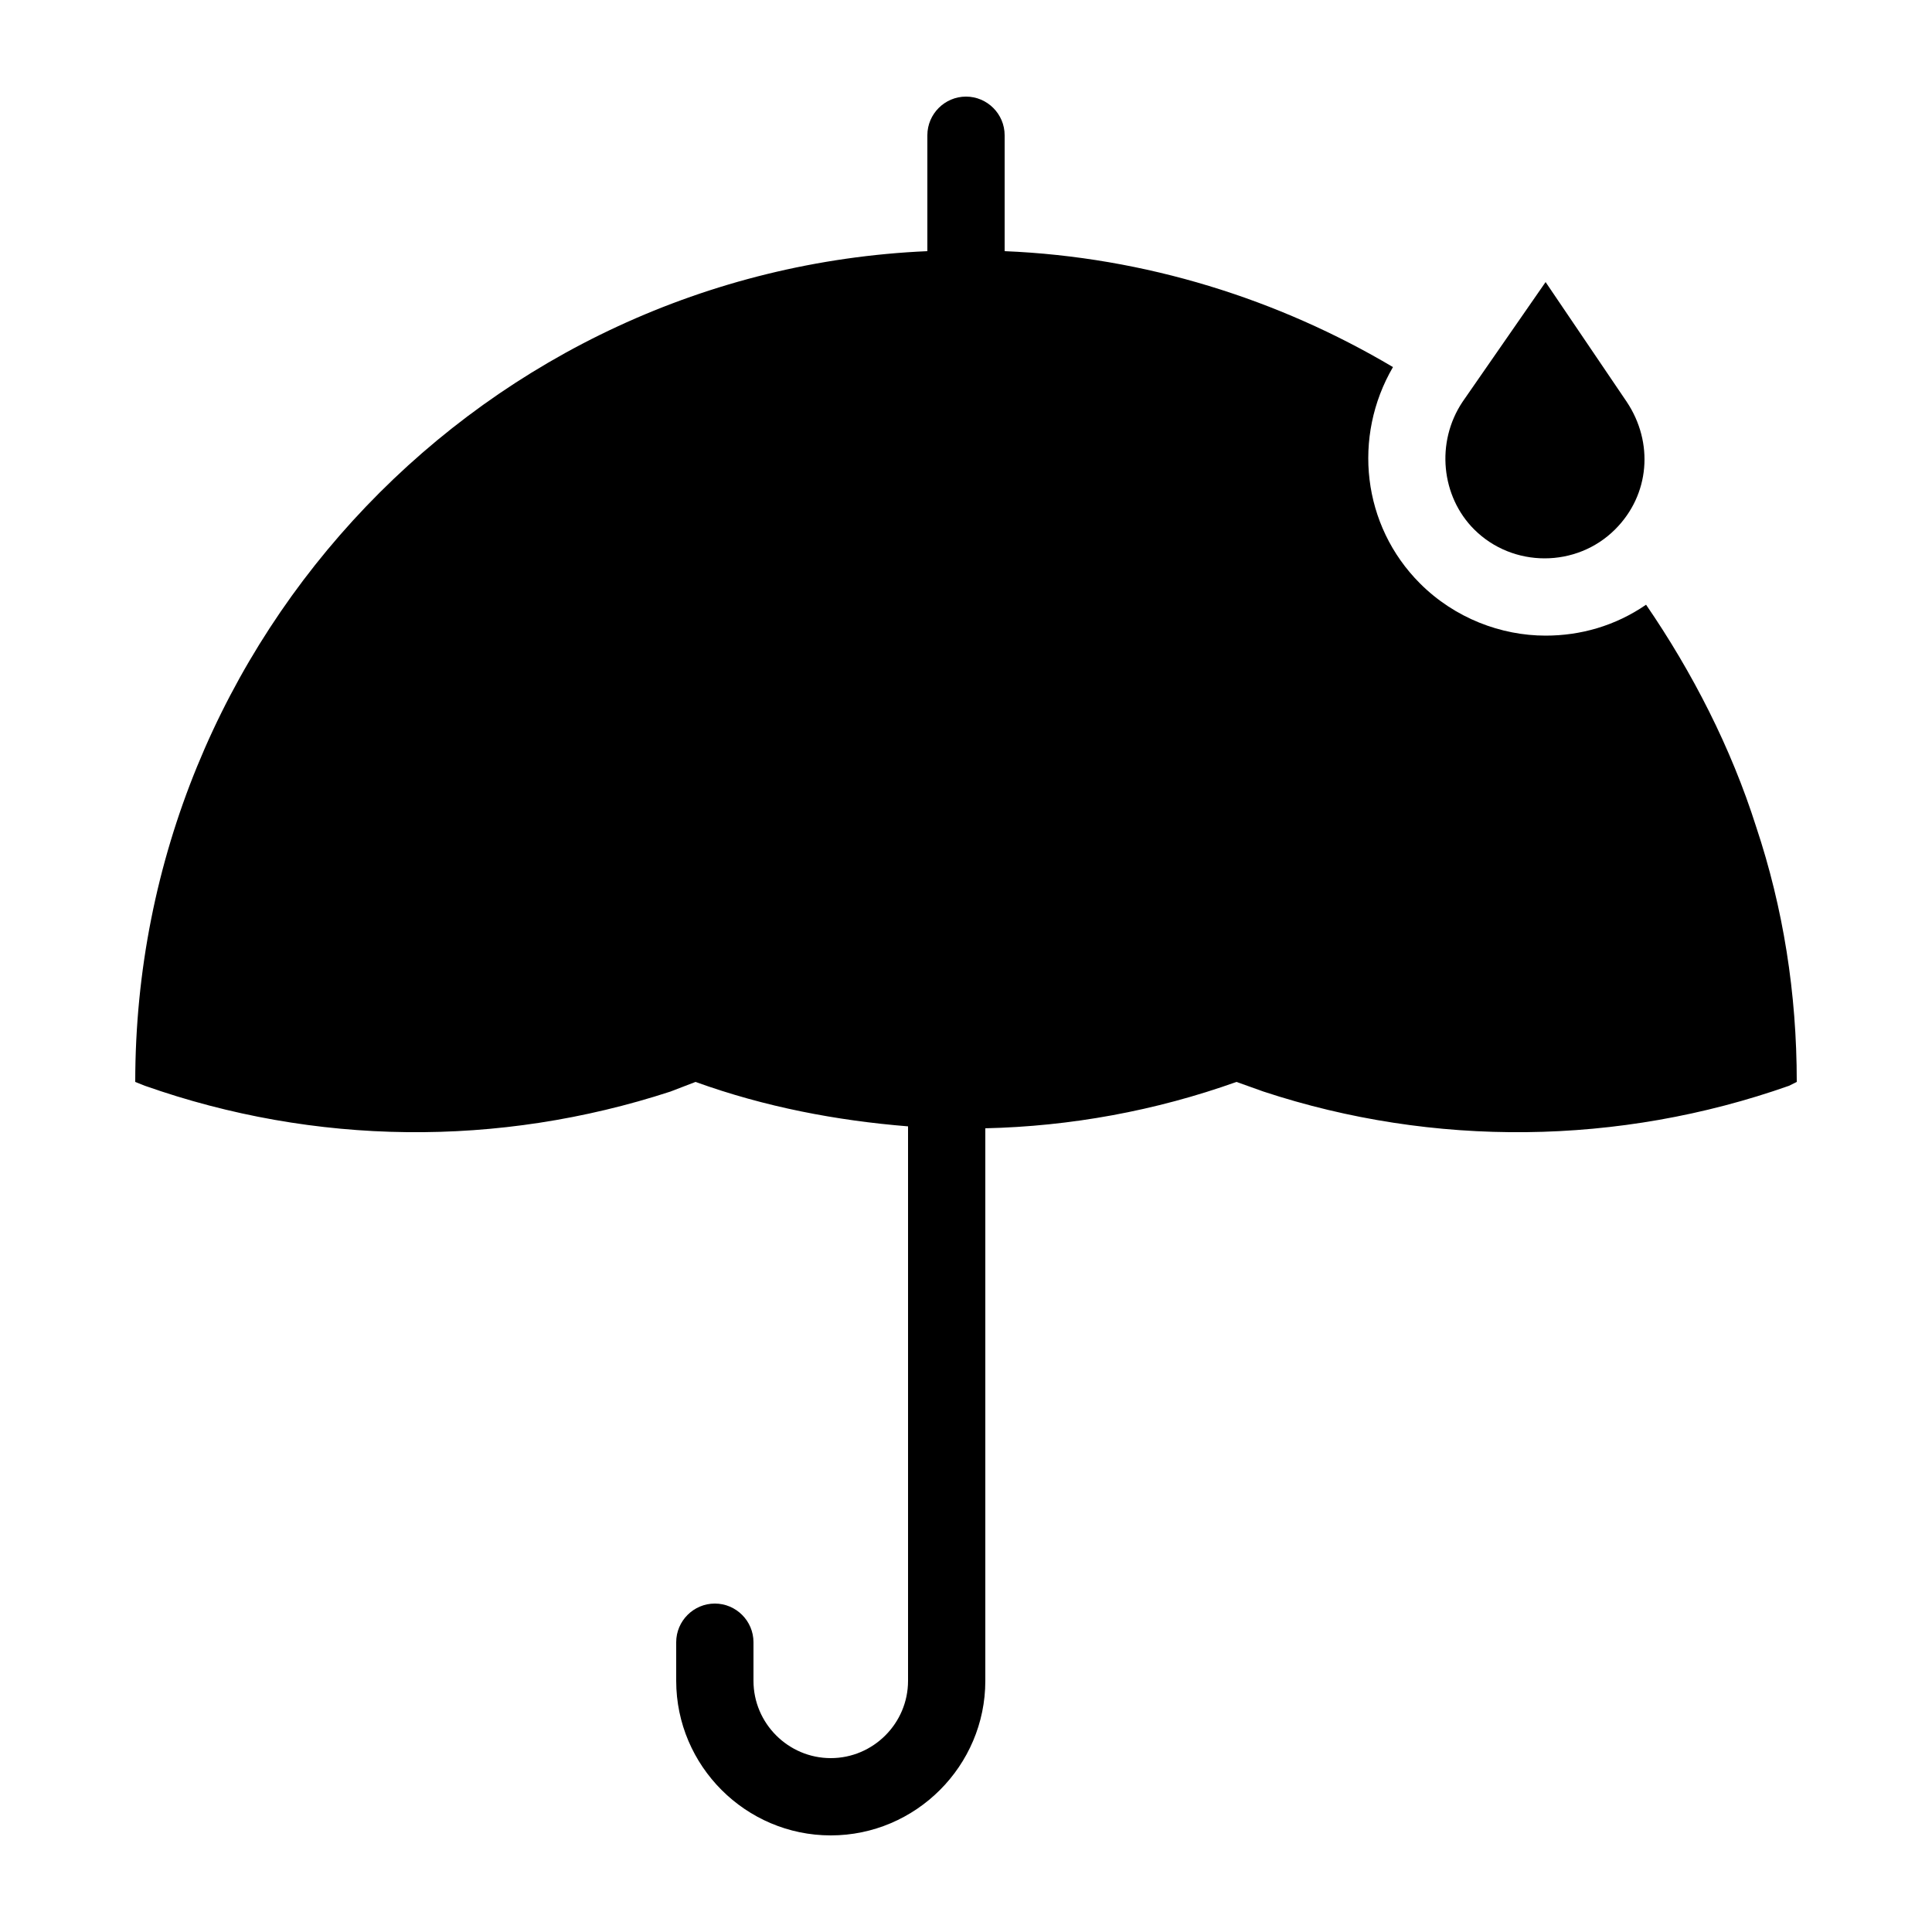 <?xml version="1.0" encoding="utf-8"?>
<!-- Generator: Adobe Illustrator 21.0.2, SVG Export Plug-In . SVG Version: 6.00 Build 0)  -->
<svg version="1.1" id="Layer_1" xmlns="http://www.w3.org/2000/svg" xmlns:xlink="http://www.w3.org/1999/xlink" x="0px" y="0px"
	 viewBox="0 0 100 100" style="enable-background:new 0 0 100 100;" xml:space="preserve">
<g>
	<path d="M90.9,42.8c-1.3-4.1-3.3-8-5.7-11.5c-1.6,1.1-3.4,1.6-5.2,1.6c-2.3,0-4.7-0.9-6.5-2.7c-3-3-3.5-7.6-1.4-11.2
		c-5.9-3.5-12.8-5.7-20.1-6V7c0-1.1-0.9-2-2-2s-2,0.9-2,2v6c-22.8,1-41,19.9-41,43l0.5,0.2c8.8,3.1,18.3,3.2,27.2,0.3L36,56
		c3.6,1.3,7.3,2,11,2.3V87c0,2.2-1.8,4-4,4s-4-1.8-4-4v-2c0-1.1-0.9-2-2-2s-2,0.9-2,2v2c0,4.4,3.6,8,8,8s8-3.6,8-8V58.4
		c4.4-0.1,8.8-0.9,13-2.4l1.4,0.5c8.8,2.9,18.4,2.8,27.2-0.3L93,56C93,51.4,92.3,47,90.9,42.8z"/>
	<path d="M76.3,27.4c2,2,5.3,2,7.3,0c1.8-1.8,2-4.5,0.6-6.6L80,14.6l-4.3,6.2C74.3,22.9,74.6,25.7,76.3,27.4L76.3,27.4z"/>
</g>
</svg>

